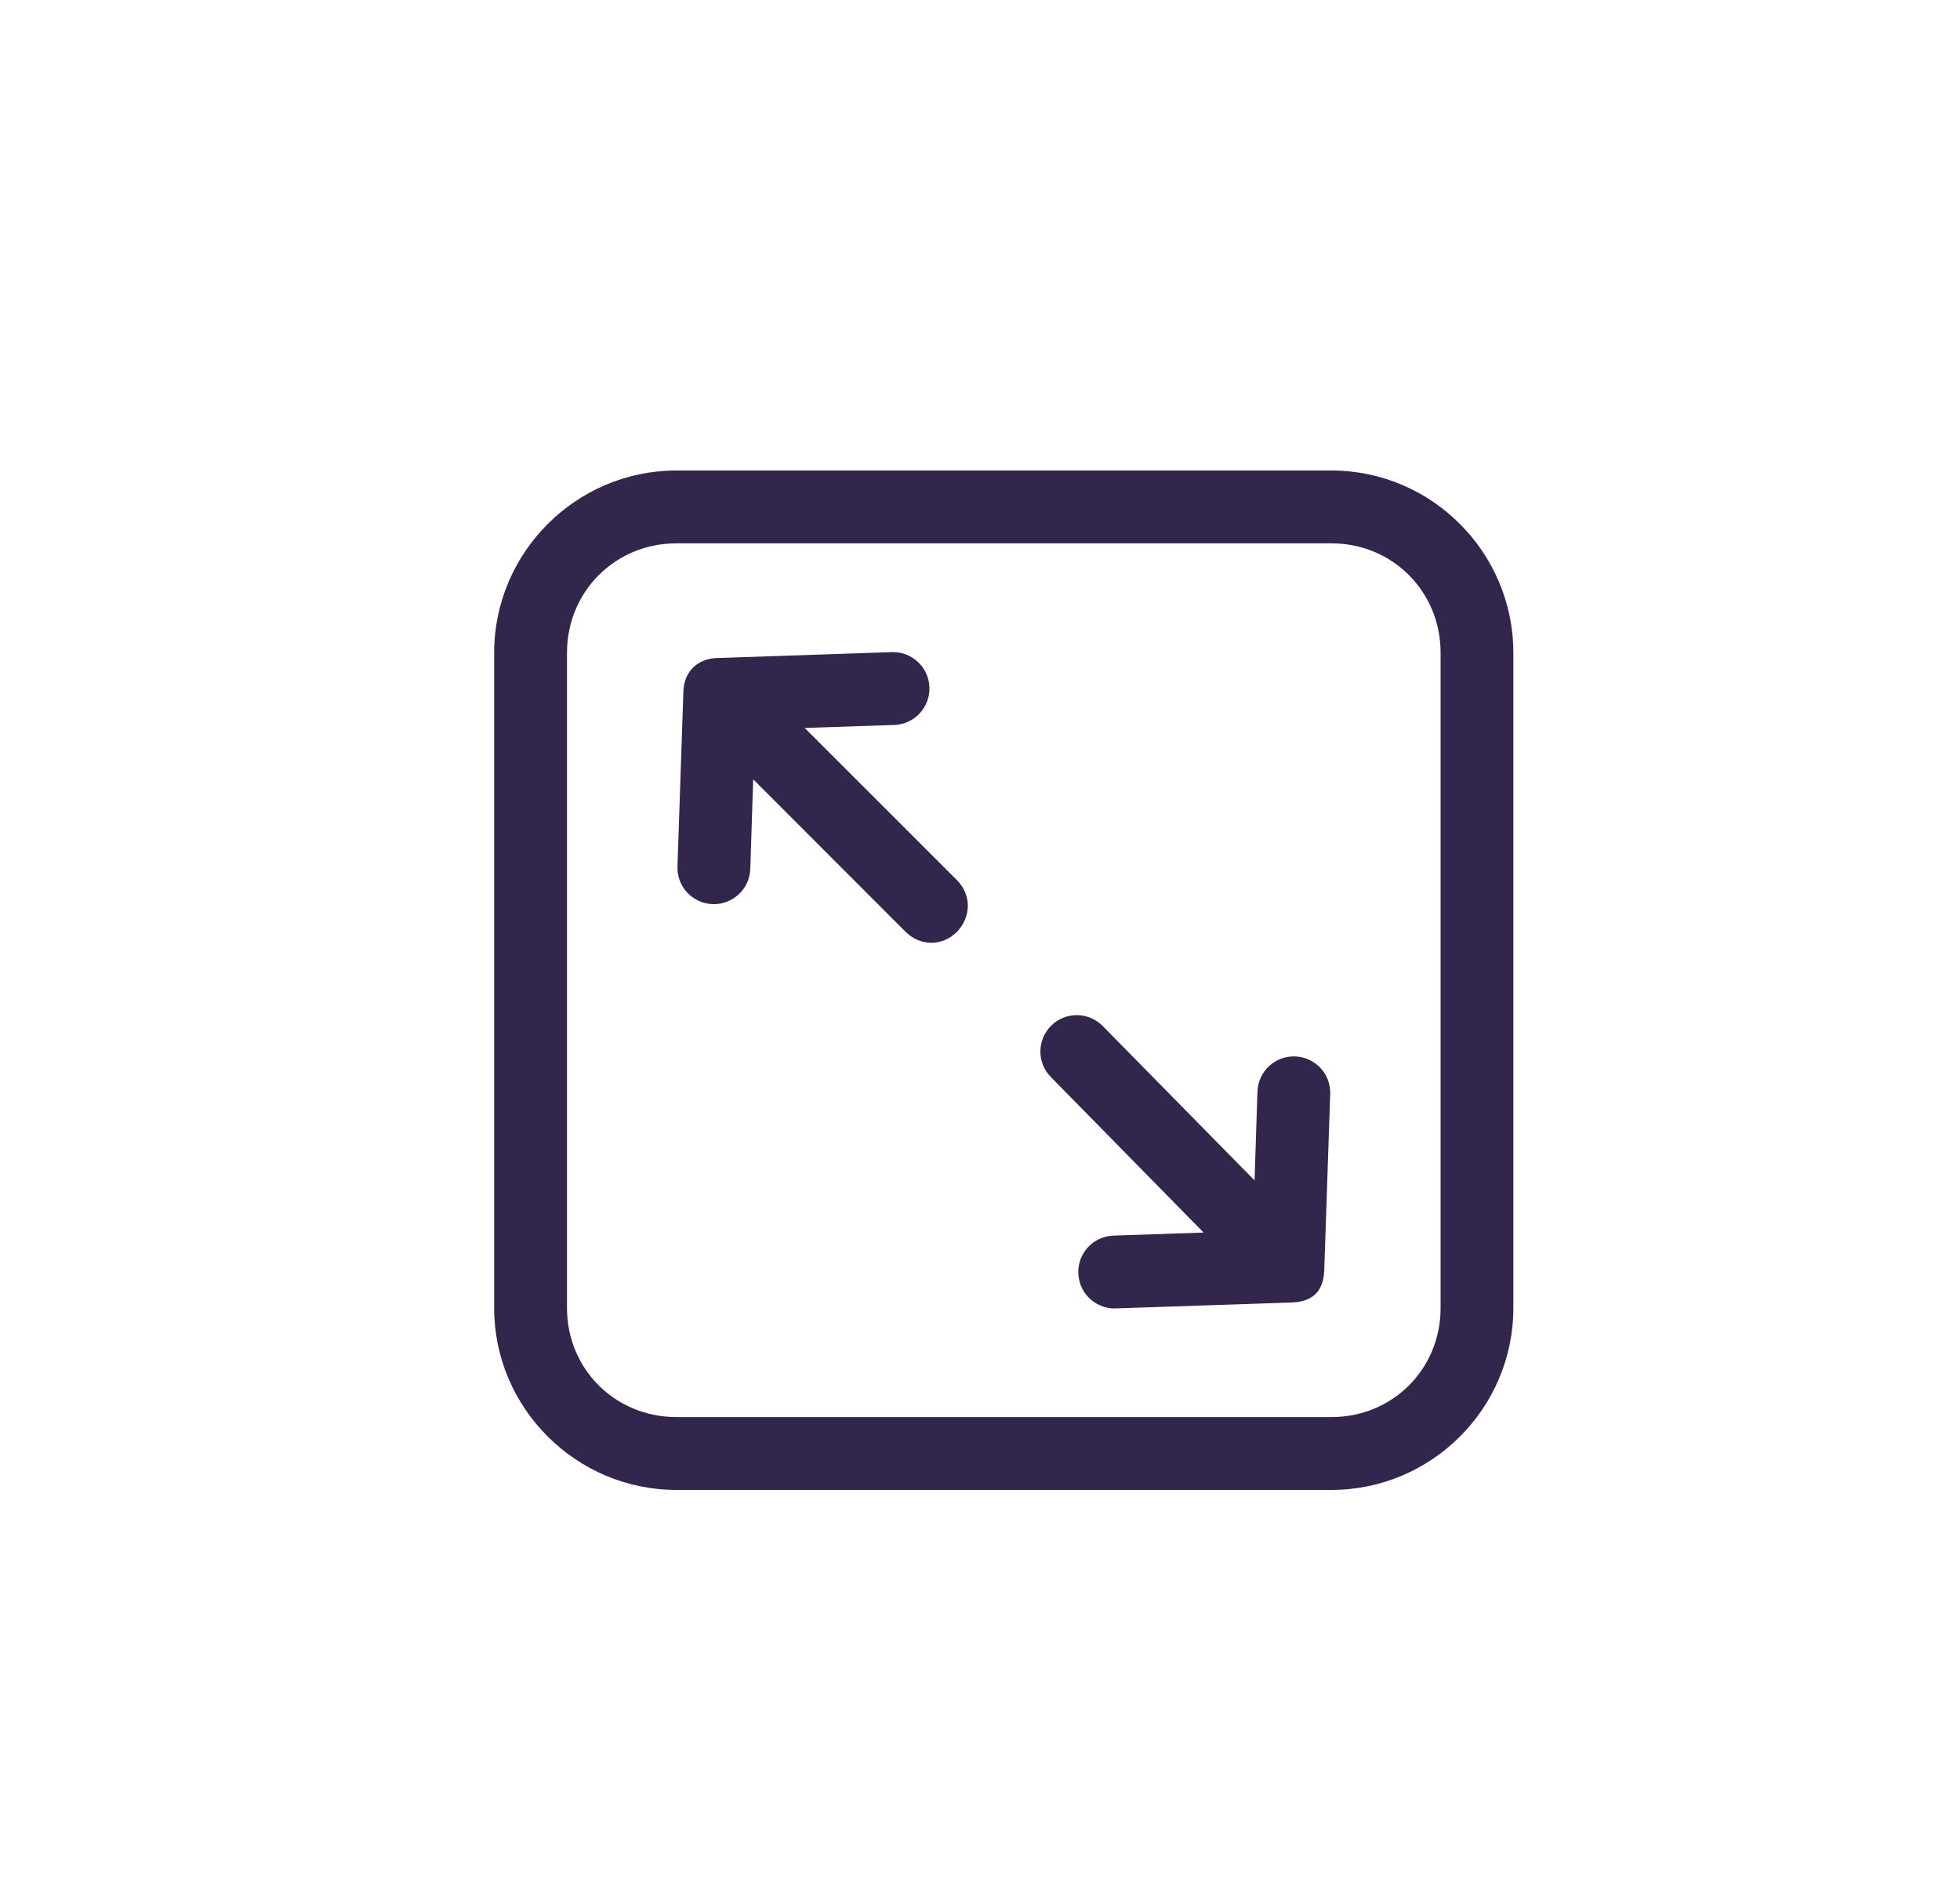 <svg width="25" height="24" viewBox="0 0 25 24" fill="none" xmlns="http://www.w3.org/2000/svg">
<path d="M8.627 19C7.349 19 6.303 17.957 6.303 16.68V8.324C6.303 7.046 7.349 6 8.627 6H16.983C18.261 6 19.303 7.046 19.303 8.324V16.68C19.303 17.957 18.261 19 16.983 19H8.627ZM8.627 18.071H16.983C17.762 18.071 18.375 17.459 18.375 16.68V8.324C18.375 7.544 17.762 6.929 16.983 6.929H8.627C7.848 6.929 7.232 7.544 7.232 8.324V16.68C7.232 17.459 7.848 18.071 8.627 18.071ZM14.207 16.686C13.961 16.68 13.762 16.484 13.754 16.238C13.744 15.982 13.944 15.767 14.2 15.757L15.352 15.718L13.405 13.736C13.223 13.553 13.226 13.258 13.41 13.078C13.593 12.898 13.887 12.902 14.066 13.085L16.002 15.053L16.039 13.918C16.049 13.663 16.263 13.463 16.518 13.472C16.774 13.48 16.975 13.694 16.967 13.95L16.892 16.163C16.892 16.464 16.746 16.611 16.444 16.611C15.699 16.636 14.95 16.662 14.207 16.686ZM11.549 11.881L9.607 9.938L9.57 11.084C9.56 11.339 9.345 11.538 9.09 11.53C8.834 11.521 8.633 11.308 8.641 11.052L8.716 8.839C8.716 8.557 8.908 8.391 9.164 8.391L11.377 8.316C11.632 8.308 11.846 8.509 11.855 8.764C11.864 9.02 11.664 9.235 11.409 9.245L10.264 9.283L12.206 11.224C12.399 11.418 12.383 11.699 12.206 11.883C12.015 12.074 11.733 12.065 11.549 11.881Z" fill="#33264C"/>
</svg>
